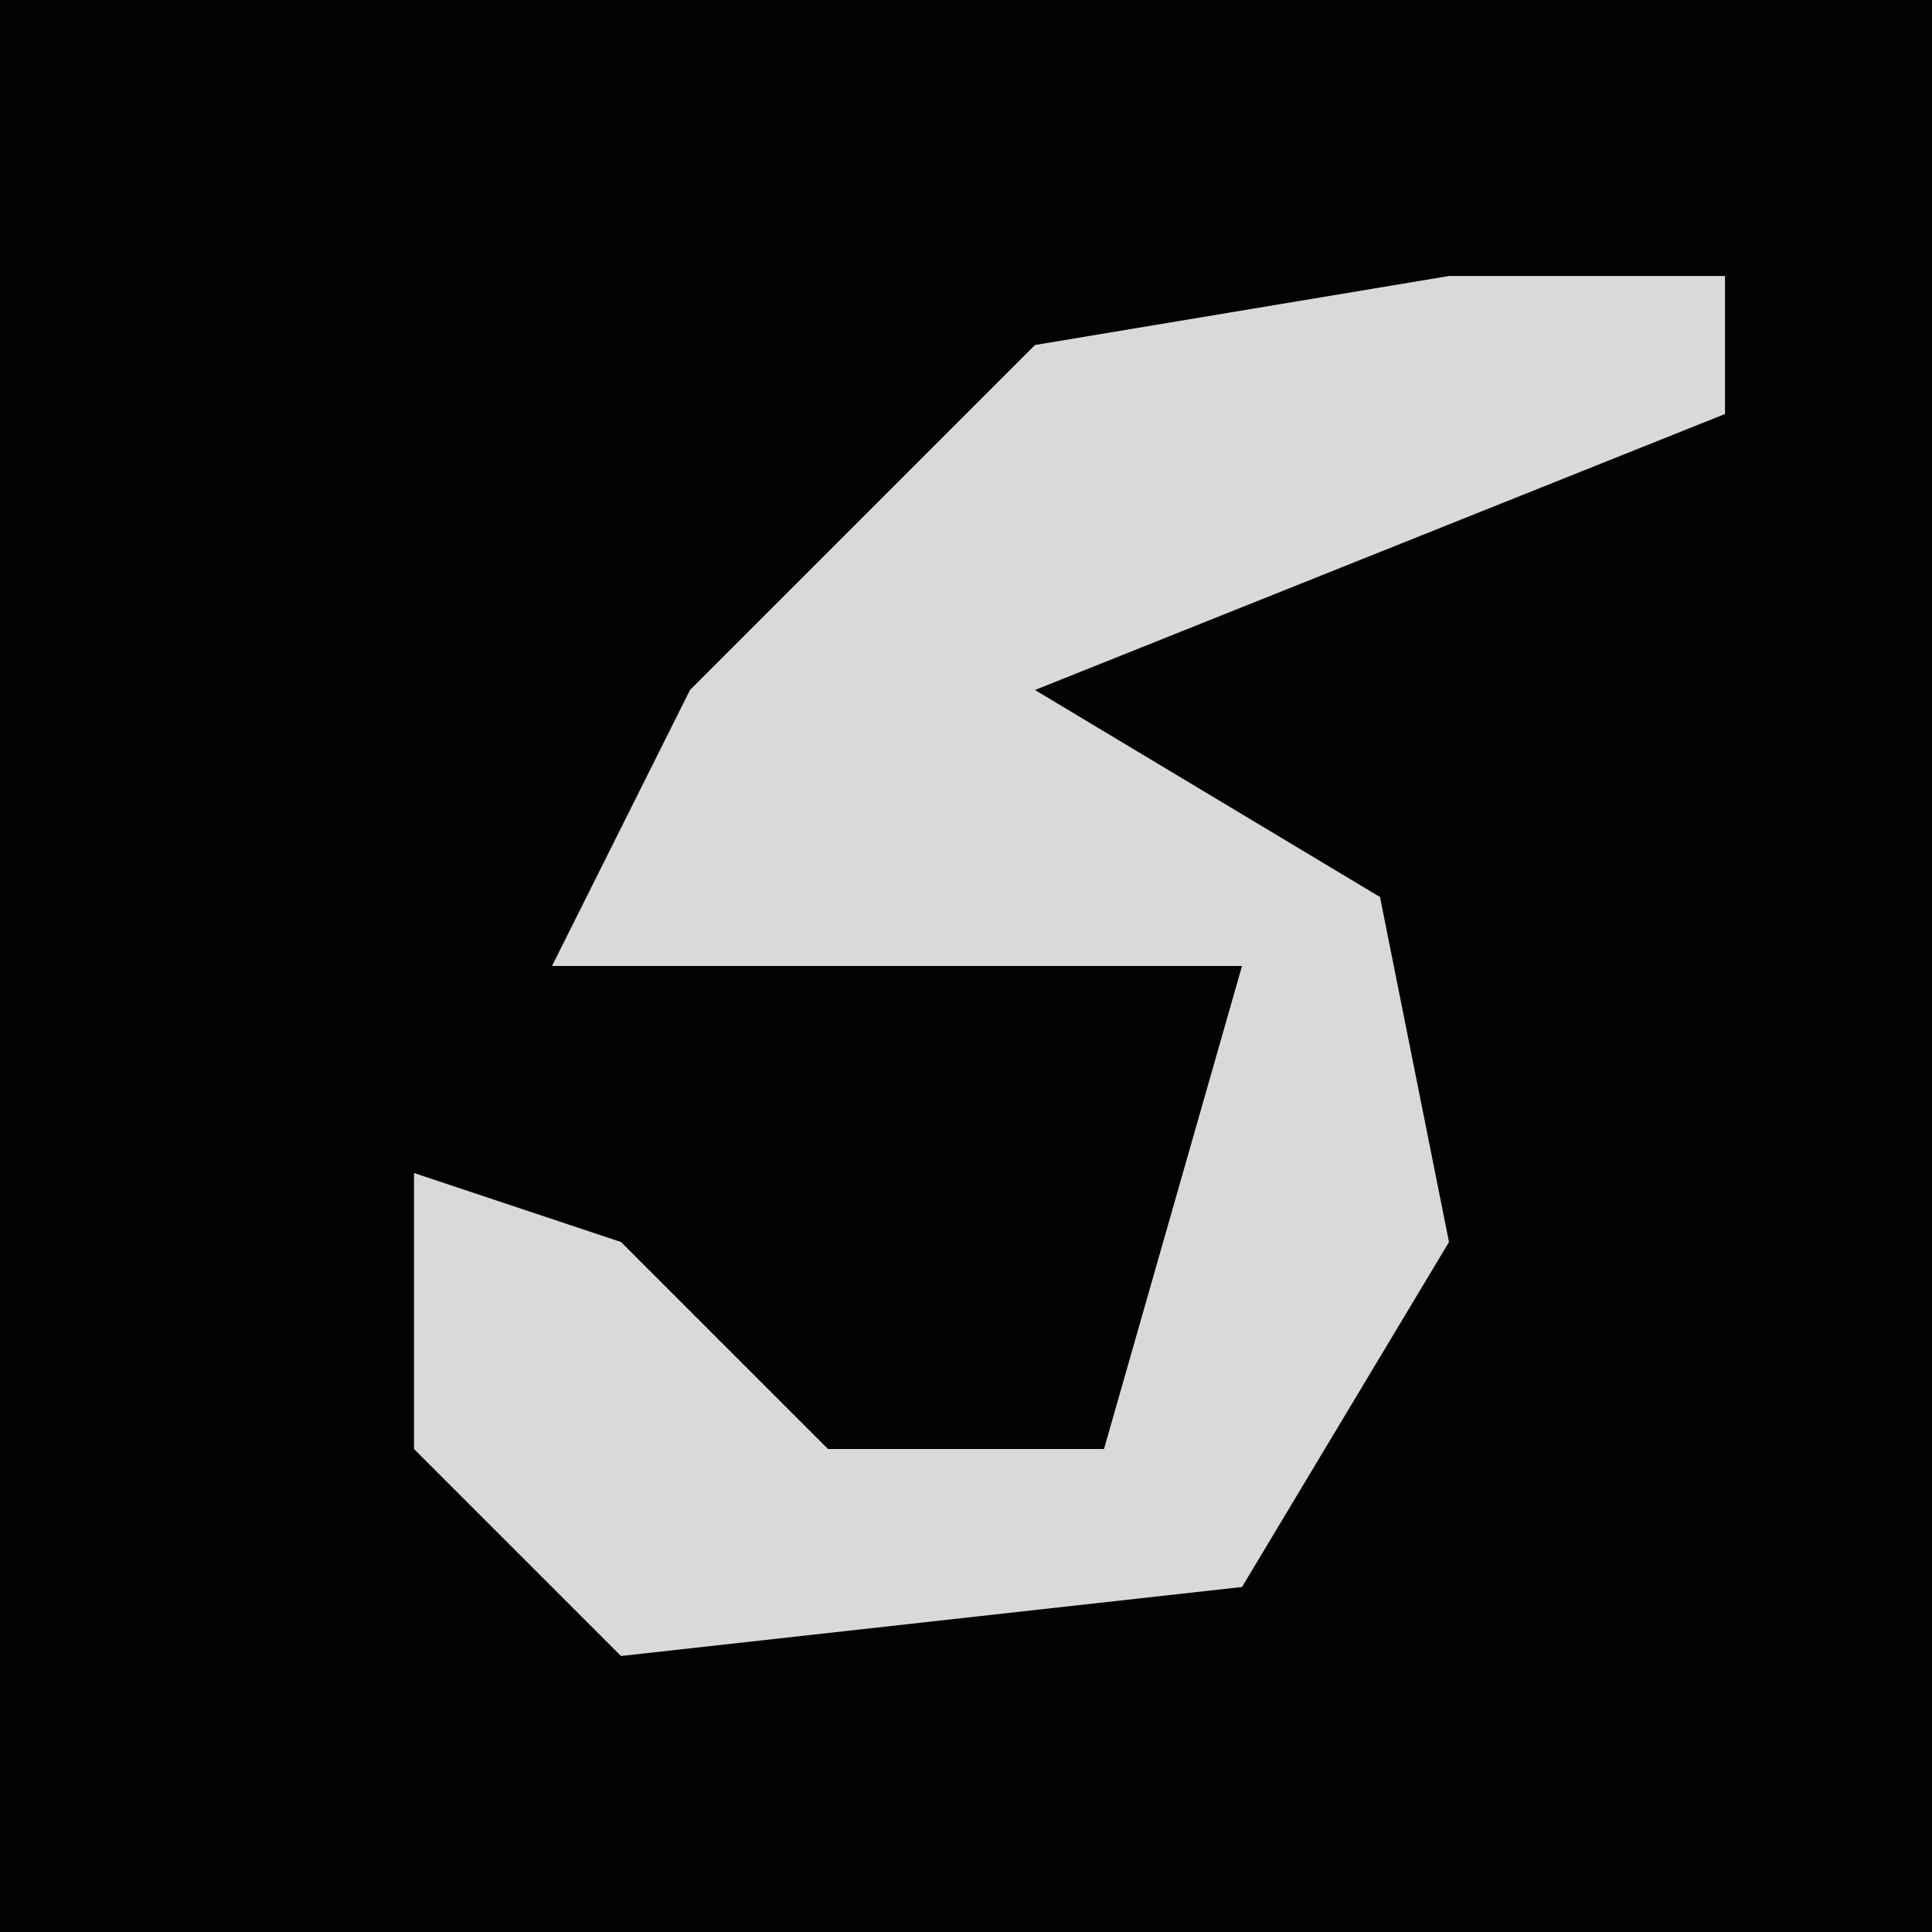 <?xml version="1.0" encoding="UTF-8"?>
<svg version="1.1" xmlns="http://www.w3.org/2000/svg" width="28" height="28">
<path d="M0,0 L28,0 L28,28 L0,28 Z " fill="#020202" transform="translate(0,0)"/>
<path d="M0,0 L4,0 L4,2 L-6,6 L-1,9 L0,14 L-3,19 L-12,20 L-15,17 L-15,13 L-12,14 L-9,17 L-5,17 L-3,10 L-13,10 L-11,6 L-6,1 Z " fill="#D9D9D9" transform="translate(21,4)"/>
</svg>
